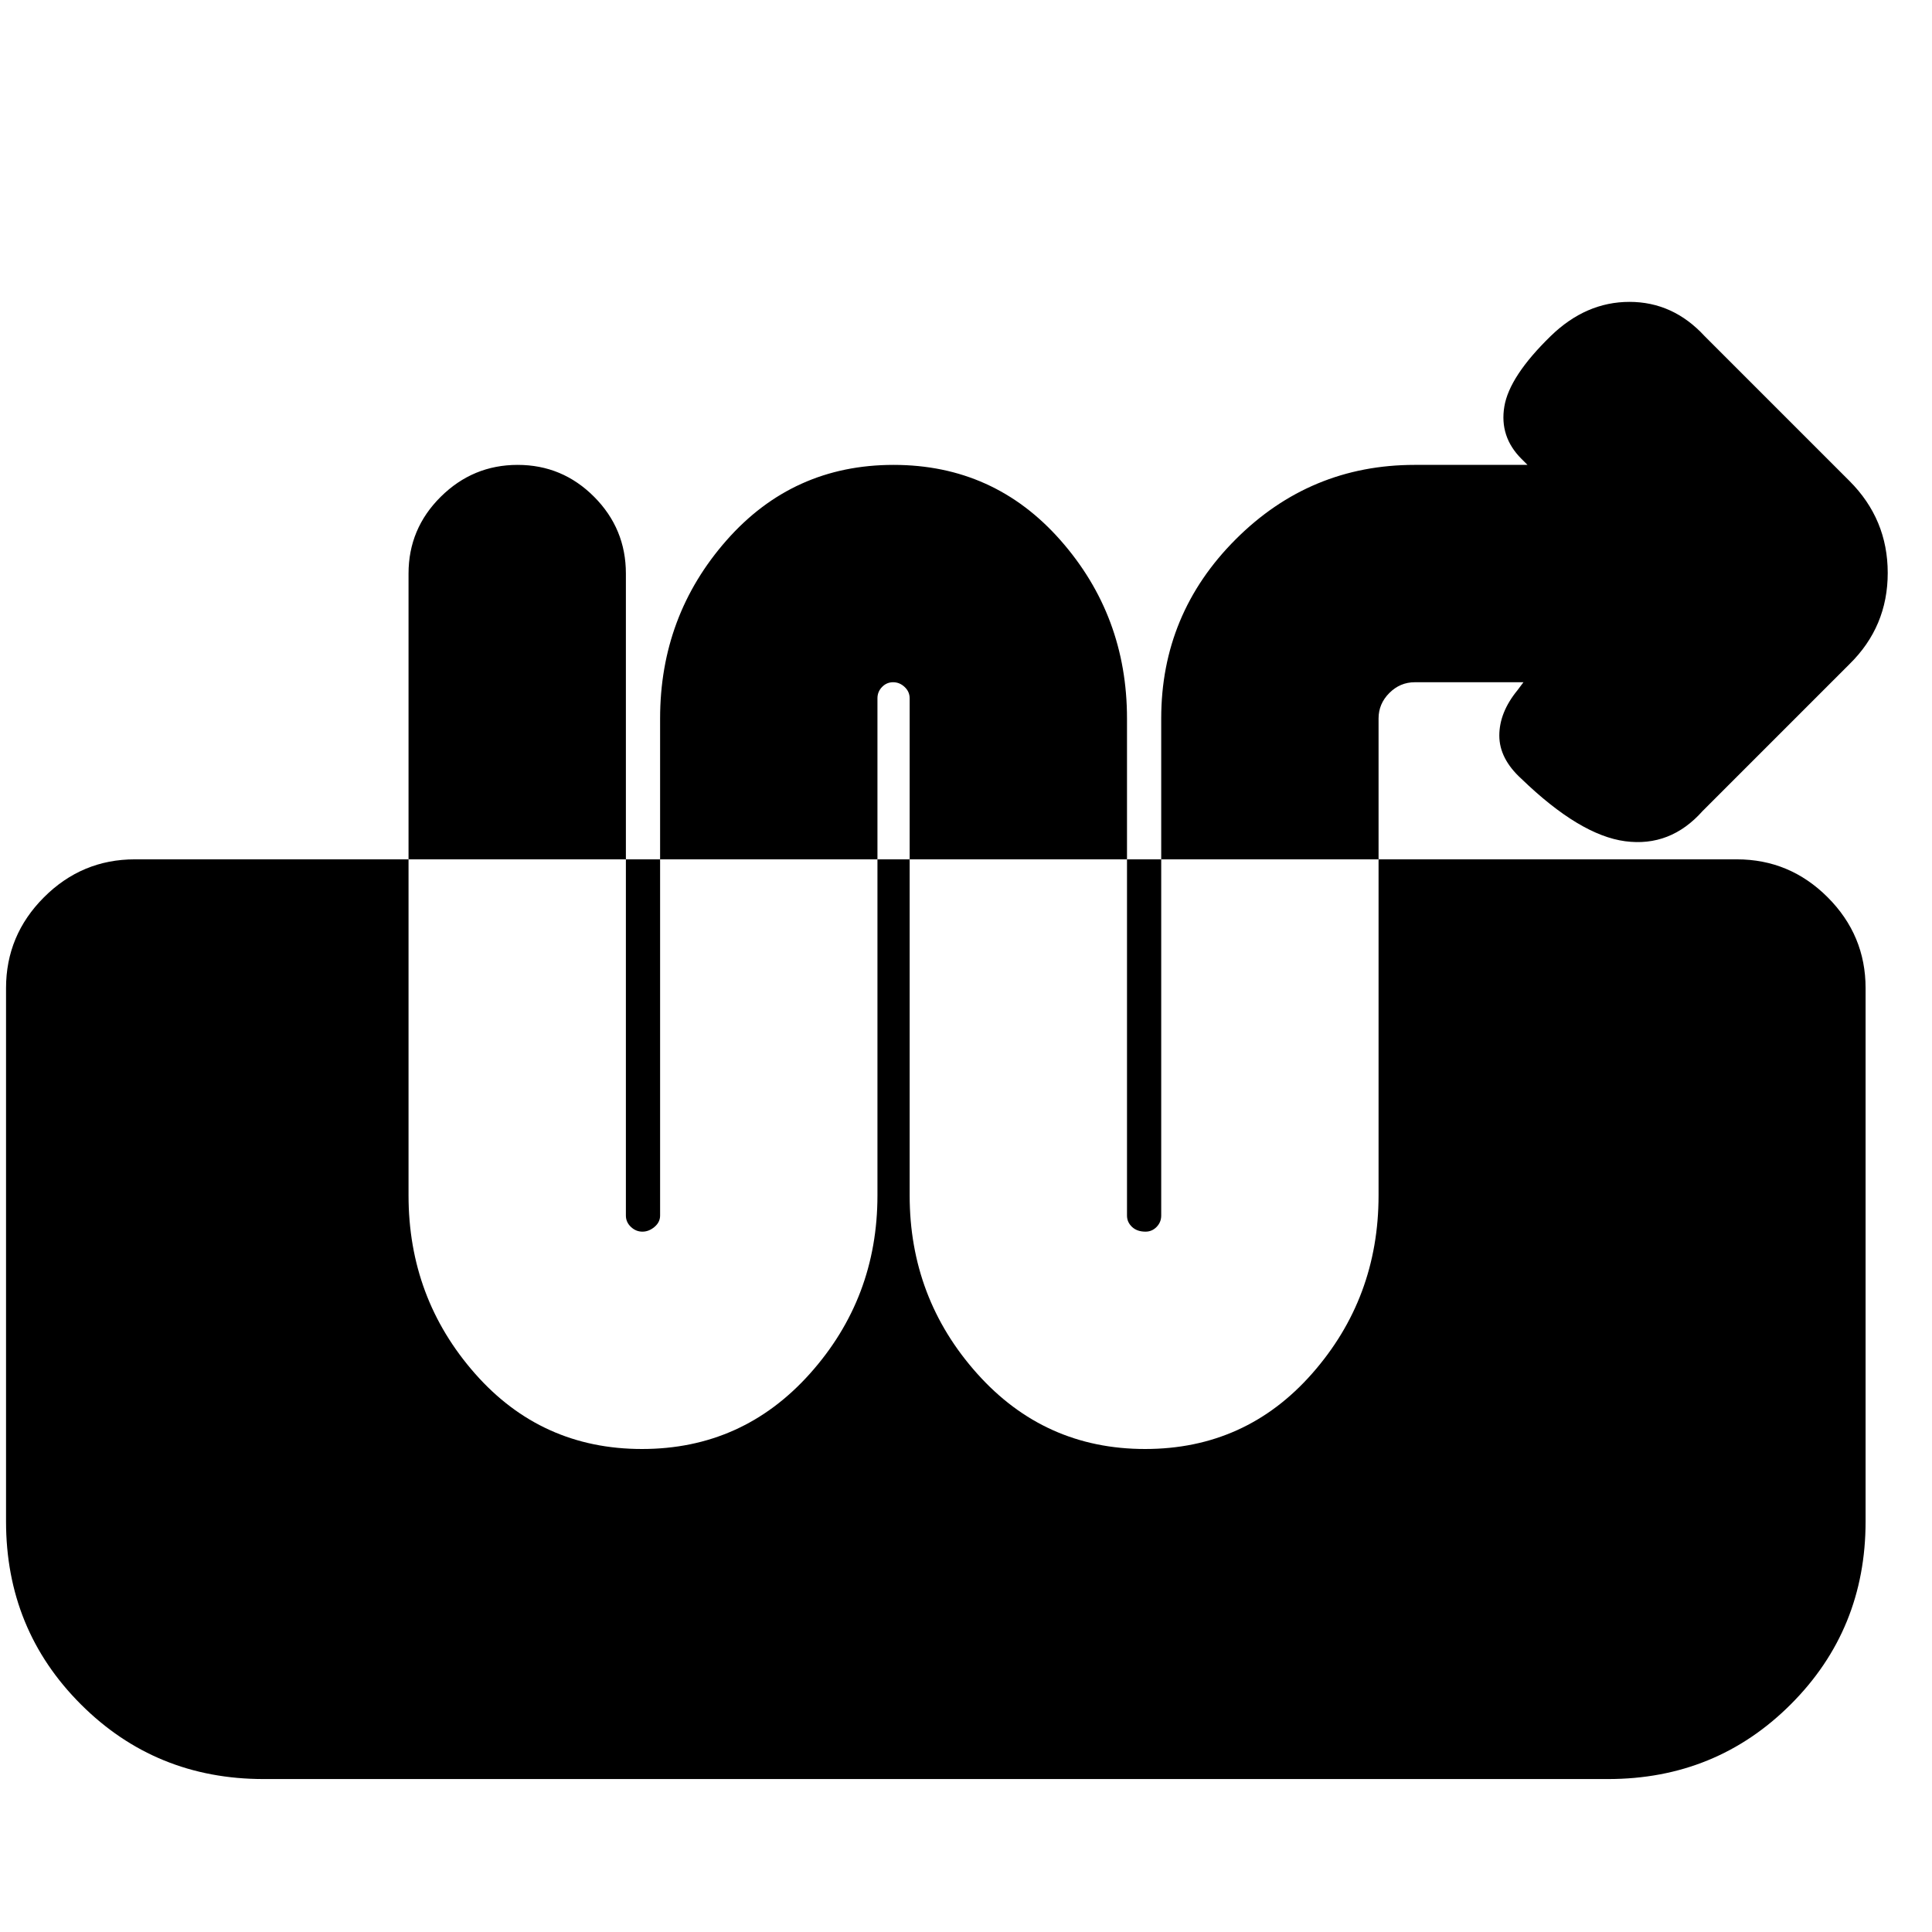 <svg xmlns="http://www.w3.org/2000/svg" height="20" viewBox="0 -960 960 960" width="20"><path d="m757-621-3 4q-9 11-9 22.5t11 21.5q29 28 51.5 31t38.5-15l73-73q19-18.64 19-45.32T919-721l-72-72q-15.67-17-37.33-17-21.67 0-39.15 17-20.52 20-23.02 35t8.5 26l3 3h-56q-52 0-89 37t-37 89v247q0 3.3-2.29 5.65-2.29 2.35-5.5 2.35-4.21 0-6.71-2.35T560-356v-247q0-51-33-88.5T444-729q-50 0-83 37.5T328-603v247q0 3.3-2.79 5.65-2.79 2.35-6 2.35t-5.71-2.35Q311-352.7 311-356v-319q0-22.3-15.79-38.15-15.79-15.85-38-15.85T219-713.15Q203-697.3 203-675v309q0 51 33 88.5t83 37.5q50 0 83.5-37.5T436-366v-247q0-3.3 2.29-5.65 2.29-2.35 5.5-2.35t5.71 2.35q2.5 2.35 2.5 5.65v247q0 51 33.5 88.5T569-240q50 0 83-37.5t33-88.5v-237q0-7.3 5.35-12.65Q695.7-621 703-621h54ZM131-76q-53.7 0-90.85-37.15Q3-150.3 3-204v-265q0-26.3 18.85-45.15Q40.7-533 67-533h796q26.3 0 45.15 18.85Q927-495.3 927-469v265q0 53.7-37.15 90.85Q852.7-76 799-76H131Z"/></svg>